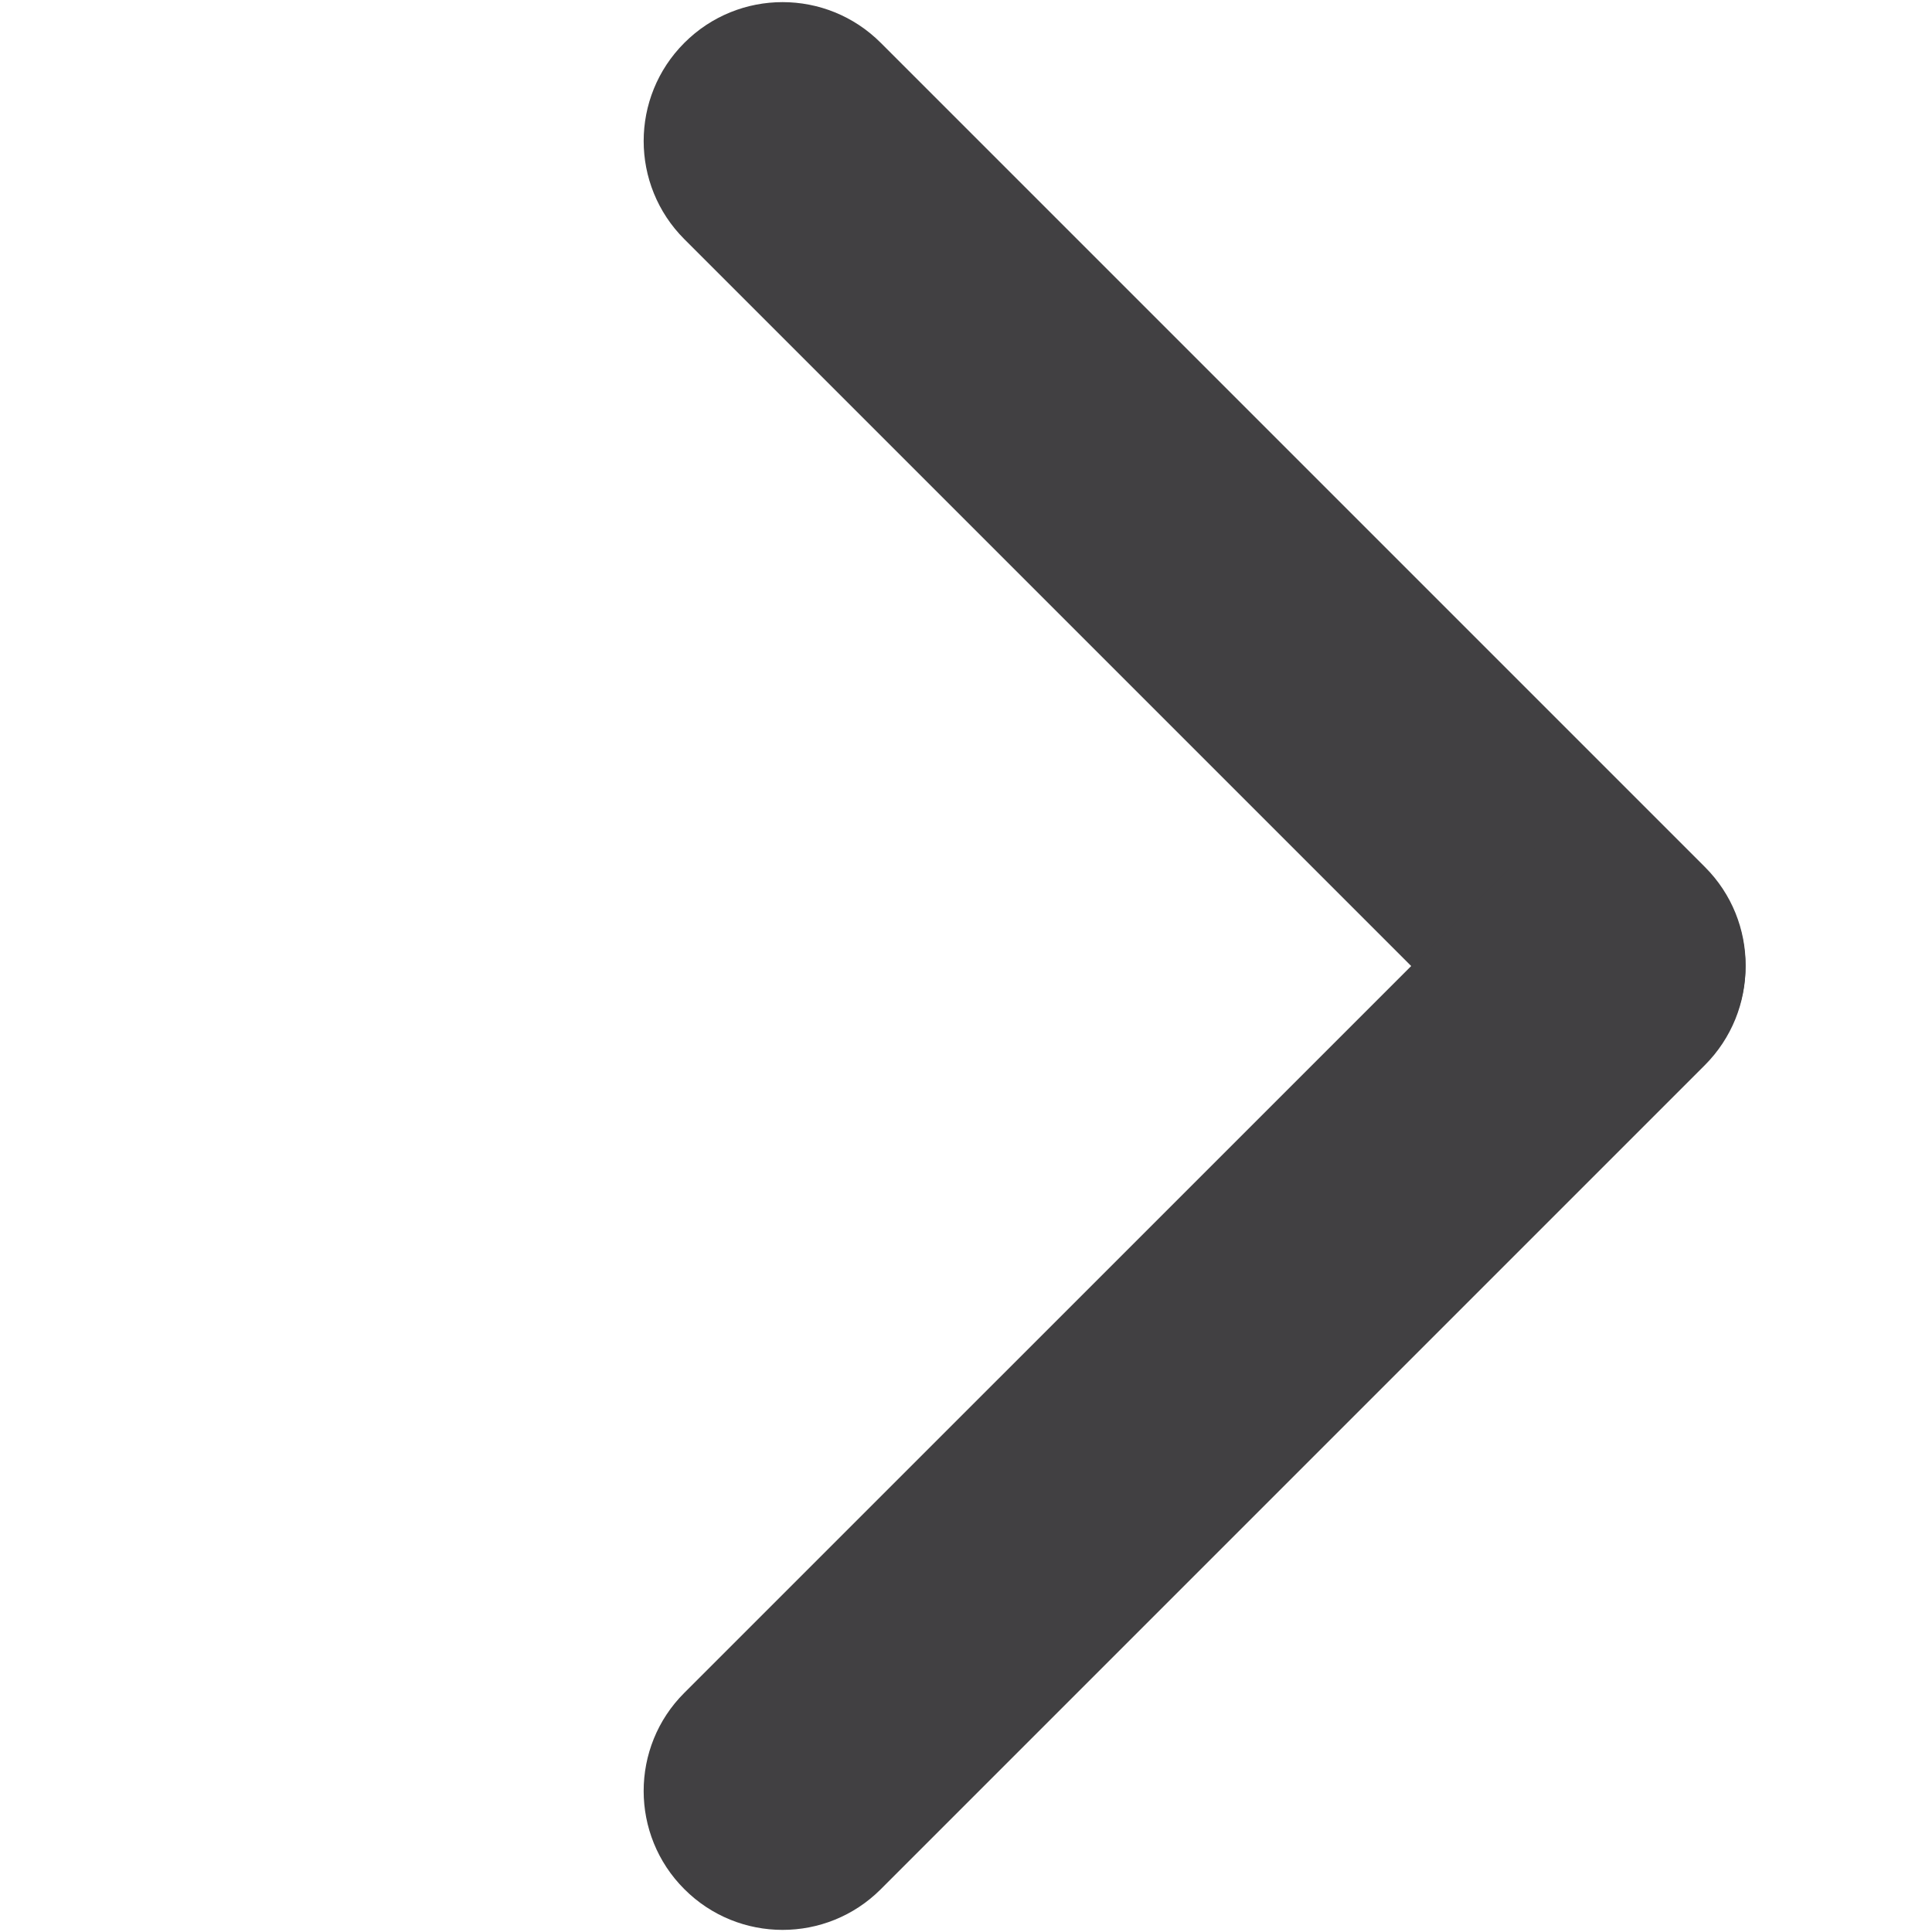 <?xml version="1.0" encoding="utf-8"?>
<!-- Generator: Adobe Illustrator 16.0.0, SVG Export Plug-In . SVG Version: 6.00 Build 0)  -->
<!DOCTYPE svg PUBLIC "-//W3C//DTD SVG 1.1//EN" "http://www.w3.org/Graphics/SVG/1.1/DTD/svg11.dtd">
<svg version="1.1" id="Layer_1" xmlns="http://www.w3.org/2000/svg" xmlns:xlink="http://www.w3.org/1999/xlink" x="0px" y="0px"
	 width="25.667px" height="25.667px" viewBox="0 0 25.667 25.667" enable-background="new 0 0 25.667 25.667" xml:space="preserve">
<g>
	<path fill="#414042" d="M22.649,14.125c-0.719,0.723-1.888,0.723-2.608,0.002L9.092,3.178c-0.721-0.721-0.721-1.888,0-2.609l0,0
		c0.721-0.721,1.888-0.721,2.609,0l10.95,10.95C23.37,12.238,23.372,13.407,22.649,14.125L22.649,14.125z"/>
	<path fill="#414042" d="M9.092,25.098c0.72,0.721,1.888,0.721,2.608,0.002l10.949-10.949c0.721-0.723,0.721-1.89,0-2.61l0,0
		c-0.721-0.72-1.888-0.72-2.608,0L9.091,22.49C8.371,23.208,8.371,24.379,9.092,25.098L9.092,25.098z"/>
</g>
</svg>

